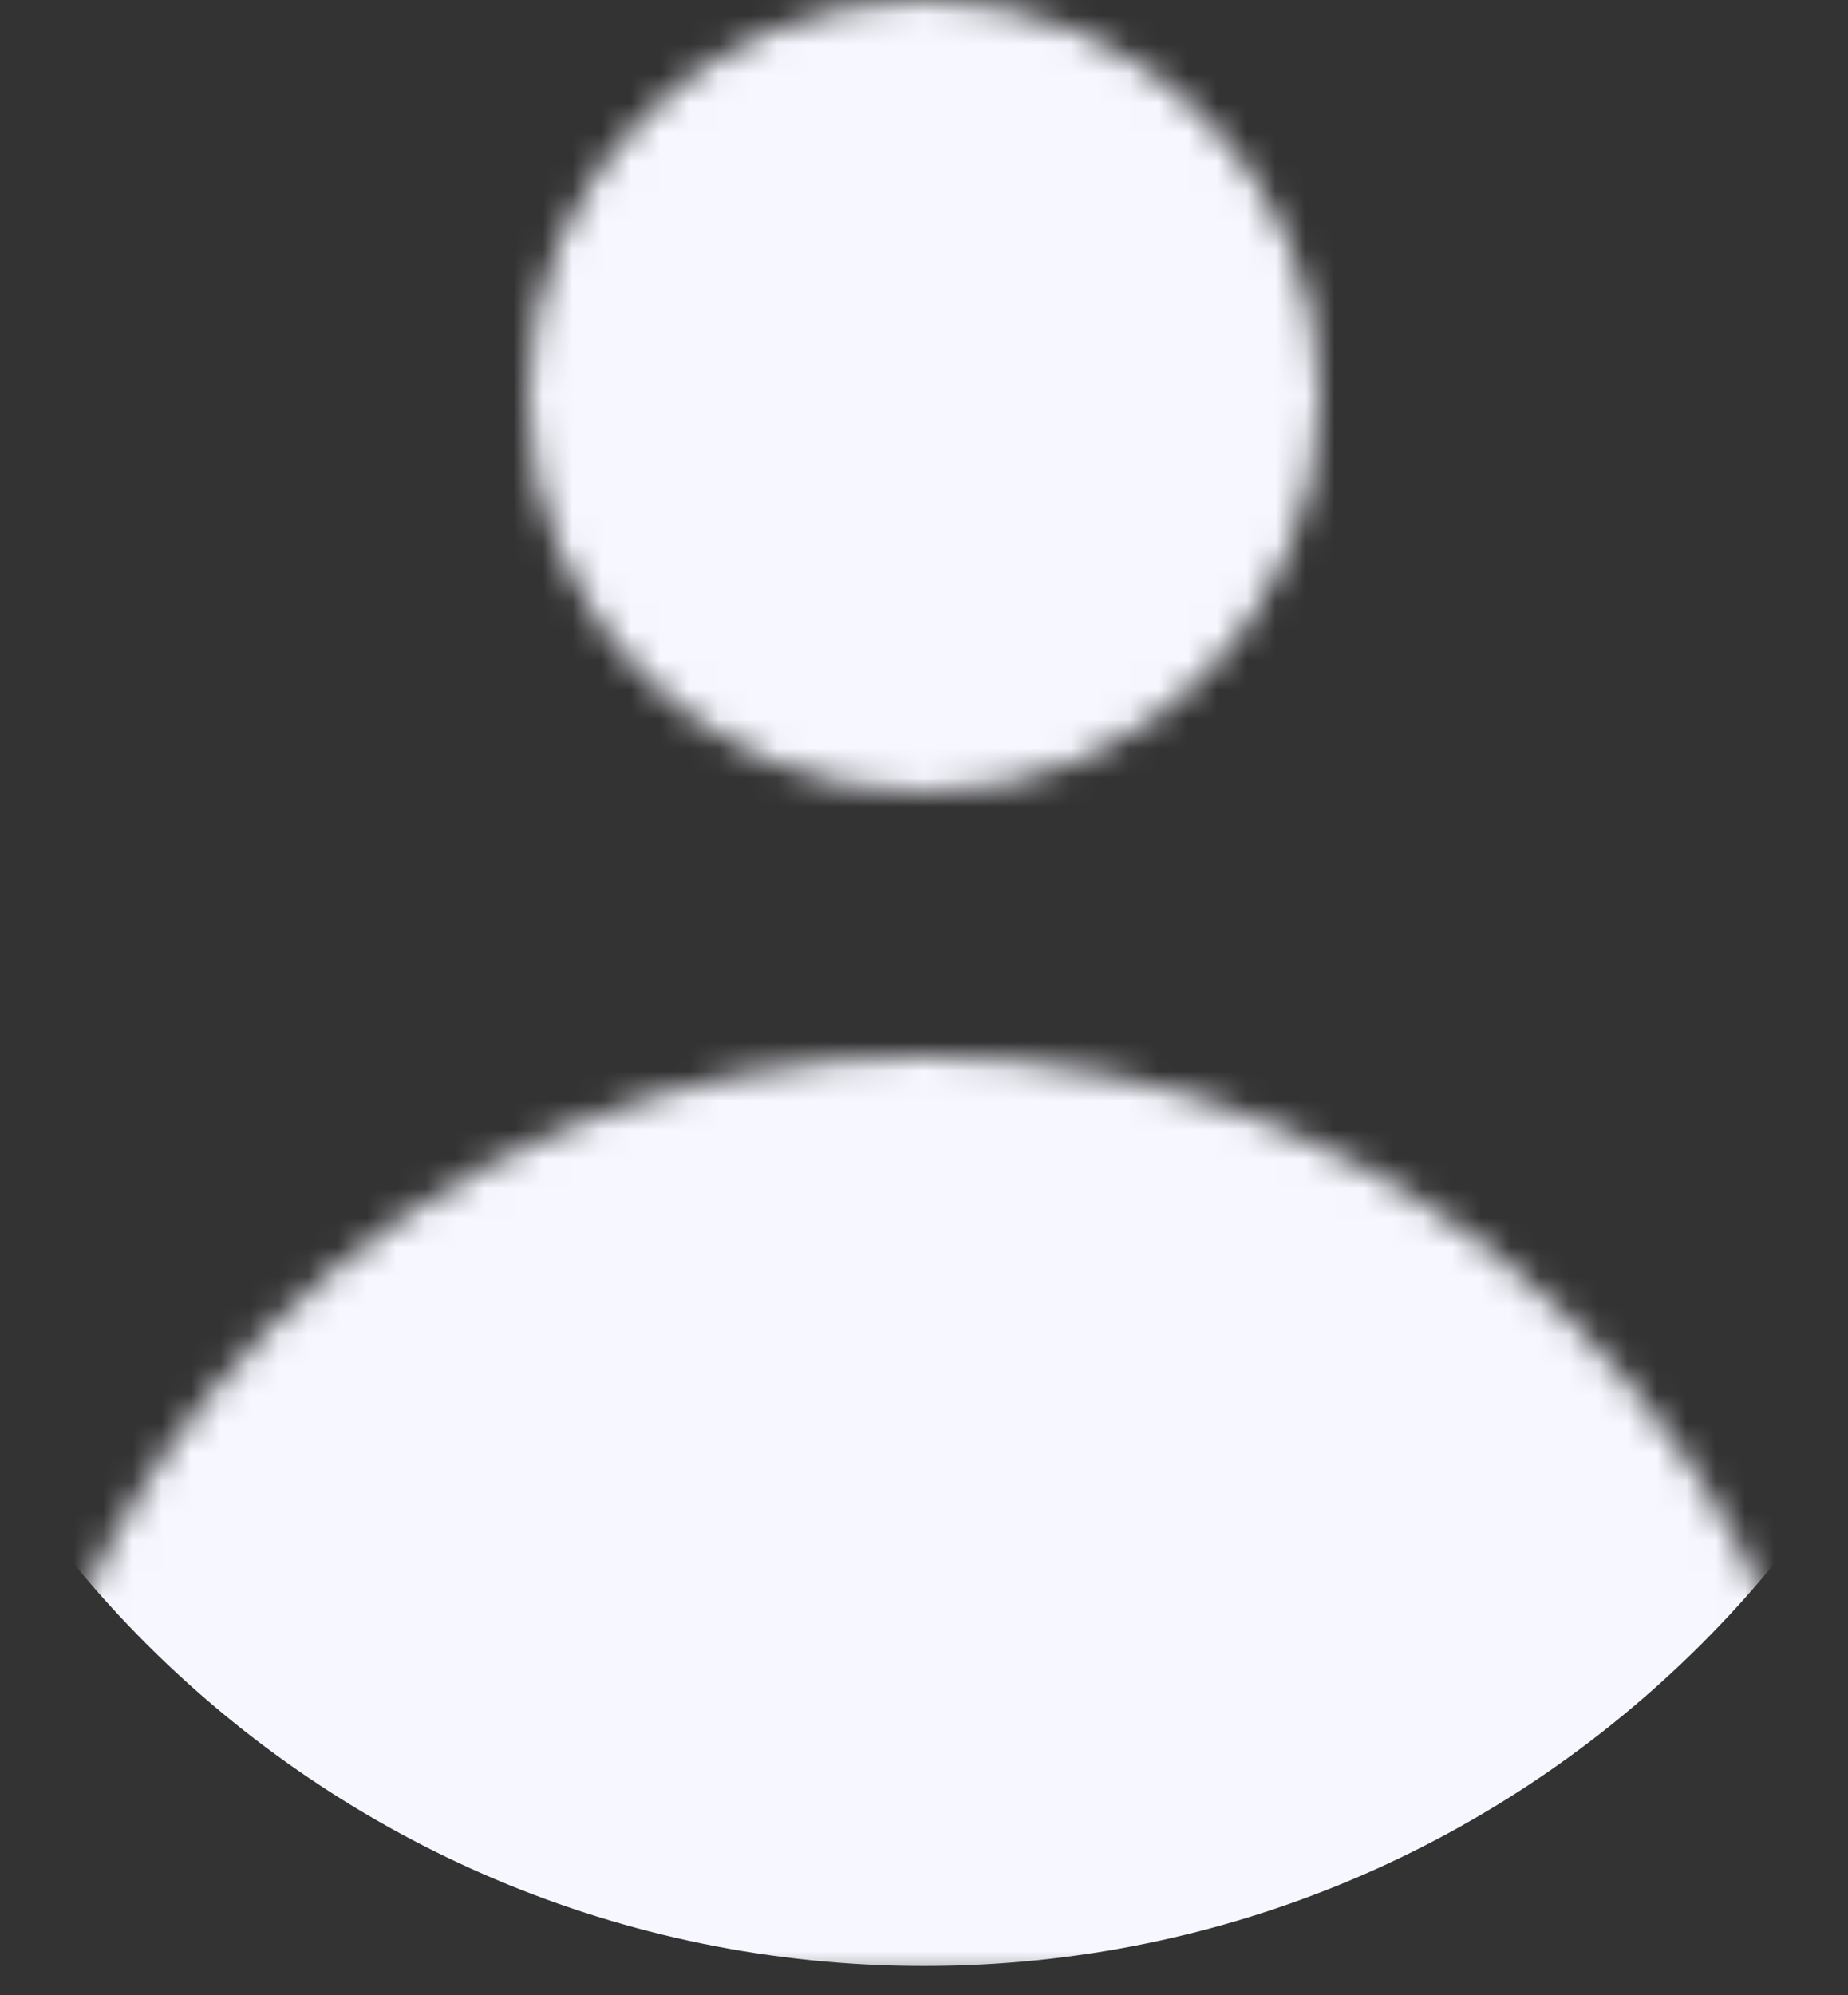 <svg width="63" height="68" viewBox="0 0 63 68" fill="none" xmlns="http://www.w3.org/2000/svg">
<rect x="0" y="0" width="63" height="68" fill="#333333" stroke="none"/>
<mask id="mask0_32_8426" style="mask-type:alpha" maskUnits="userSpaceOnUse" x="0" y="0" width="63" height="68">
<path d="M31.5 27C38.956 27 45 20.956 45 13.5C45 6.044 38.956 0 31.5 0C24.044 0 18 6.044 18 13.5C18 20.956 24.044 27 31.5 27Z" fill="#0C1634"/>
<path d="M0 67.5C0 50.103 14.103 36 31.5 36C48.897 36 63 50.103 63 67.5H0Z" fill="#0C1634"/>
</mask>
<g mask="url(#mask0_32_8426)">
<path d="M69 29.5C69 50.211 52.211 67 31.5 67C10.789 67 -6 50.211 -6 29.5C-6 8.789 10.789 -8 31.5 -8C52.211 -8 69 8.789 69 29.5Z" fill="#F7F8FF"/>
</g>
</svg>

